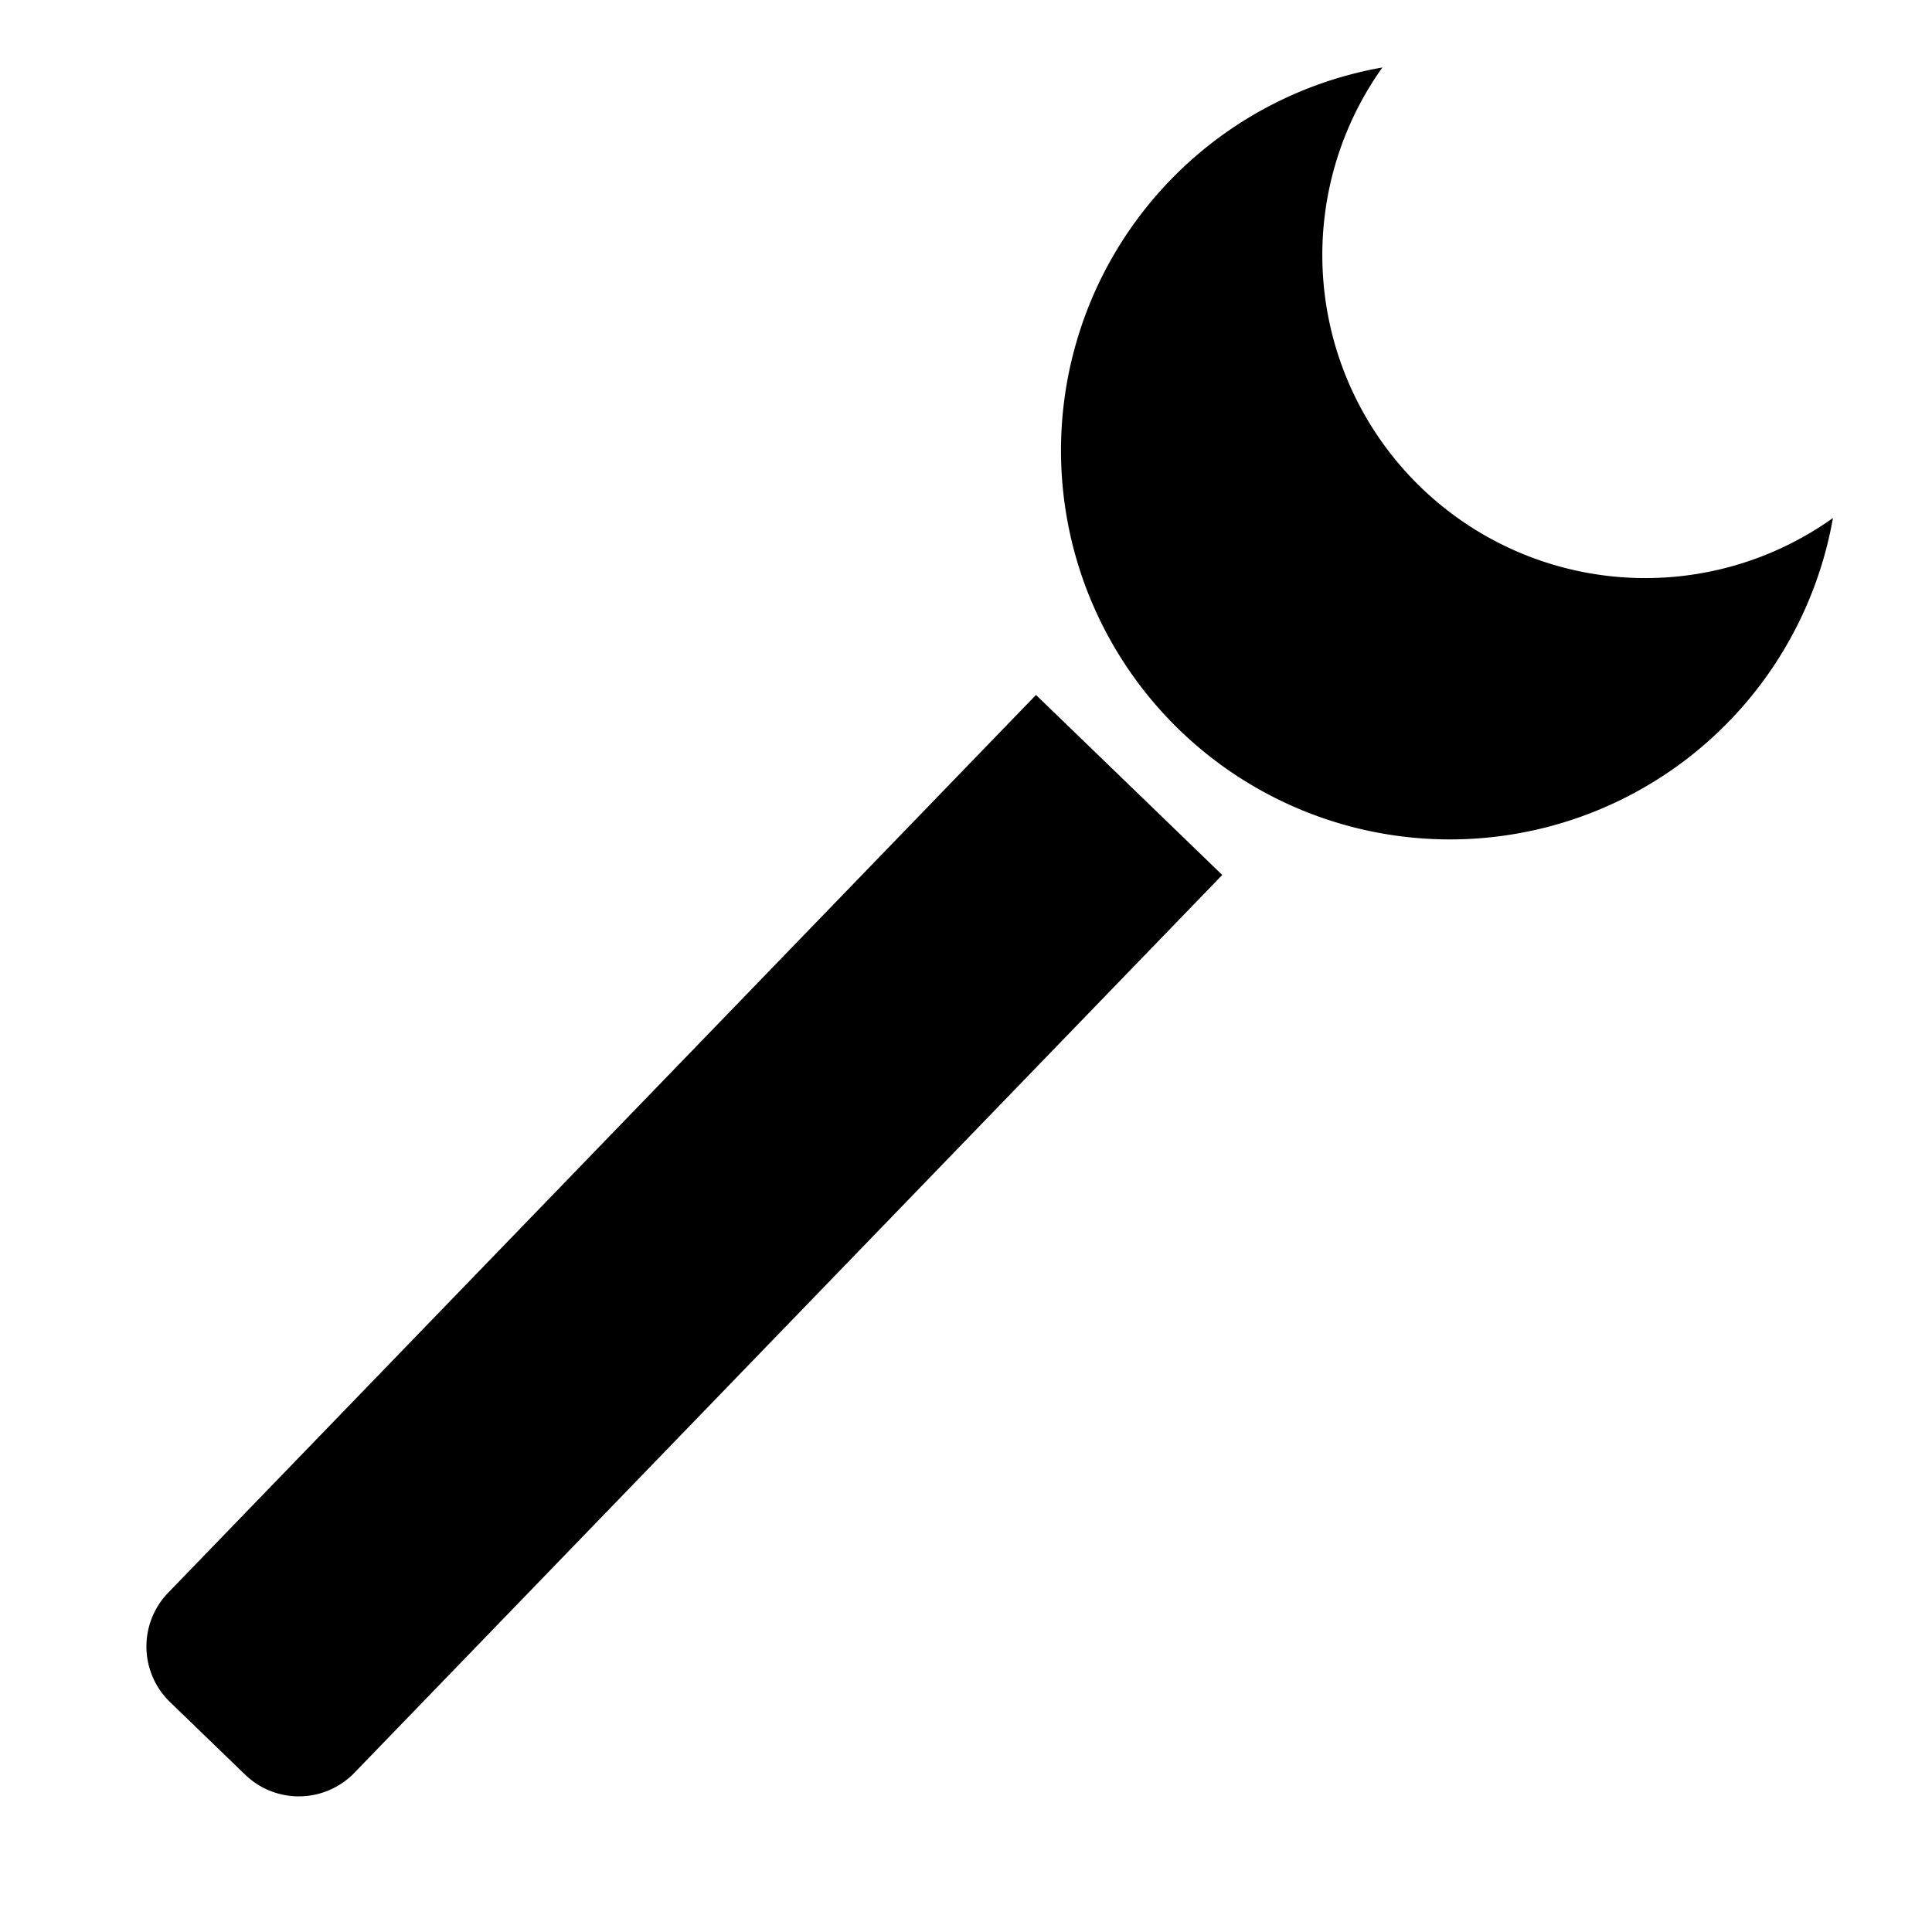 <svg viewBox="0 0 500 500" xmlns="http://www.w3.org/2000/svg">
  <path transform="matrix(-0.707, 0.707, -0.707, -0.707, 1171.322, -95.515)" d="M 655.259 330.537 A 100.669 100.669 0 1 1 655.259 495.463 A 83.608 83.608 0 0 0 655.259 330.537 Z"></path>
  <path d="M 32.959 290.044 H 100 V 613.208 A 20 20 0 0 1 80 633.208 H 52.959 A 20 20 0 0 1 32.959 613.208 V 290.044 Z" transform="matrix(0.719, 0.695, -0.695, 0.719, 445.996, -51.597)"></path>
</svg>